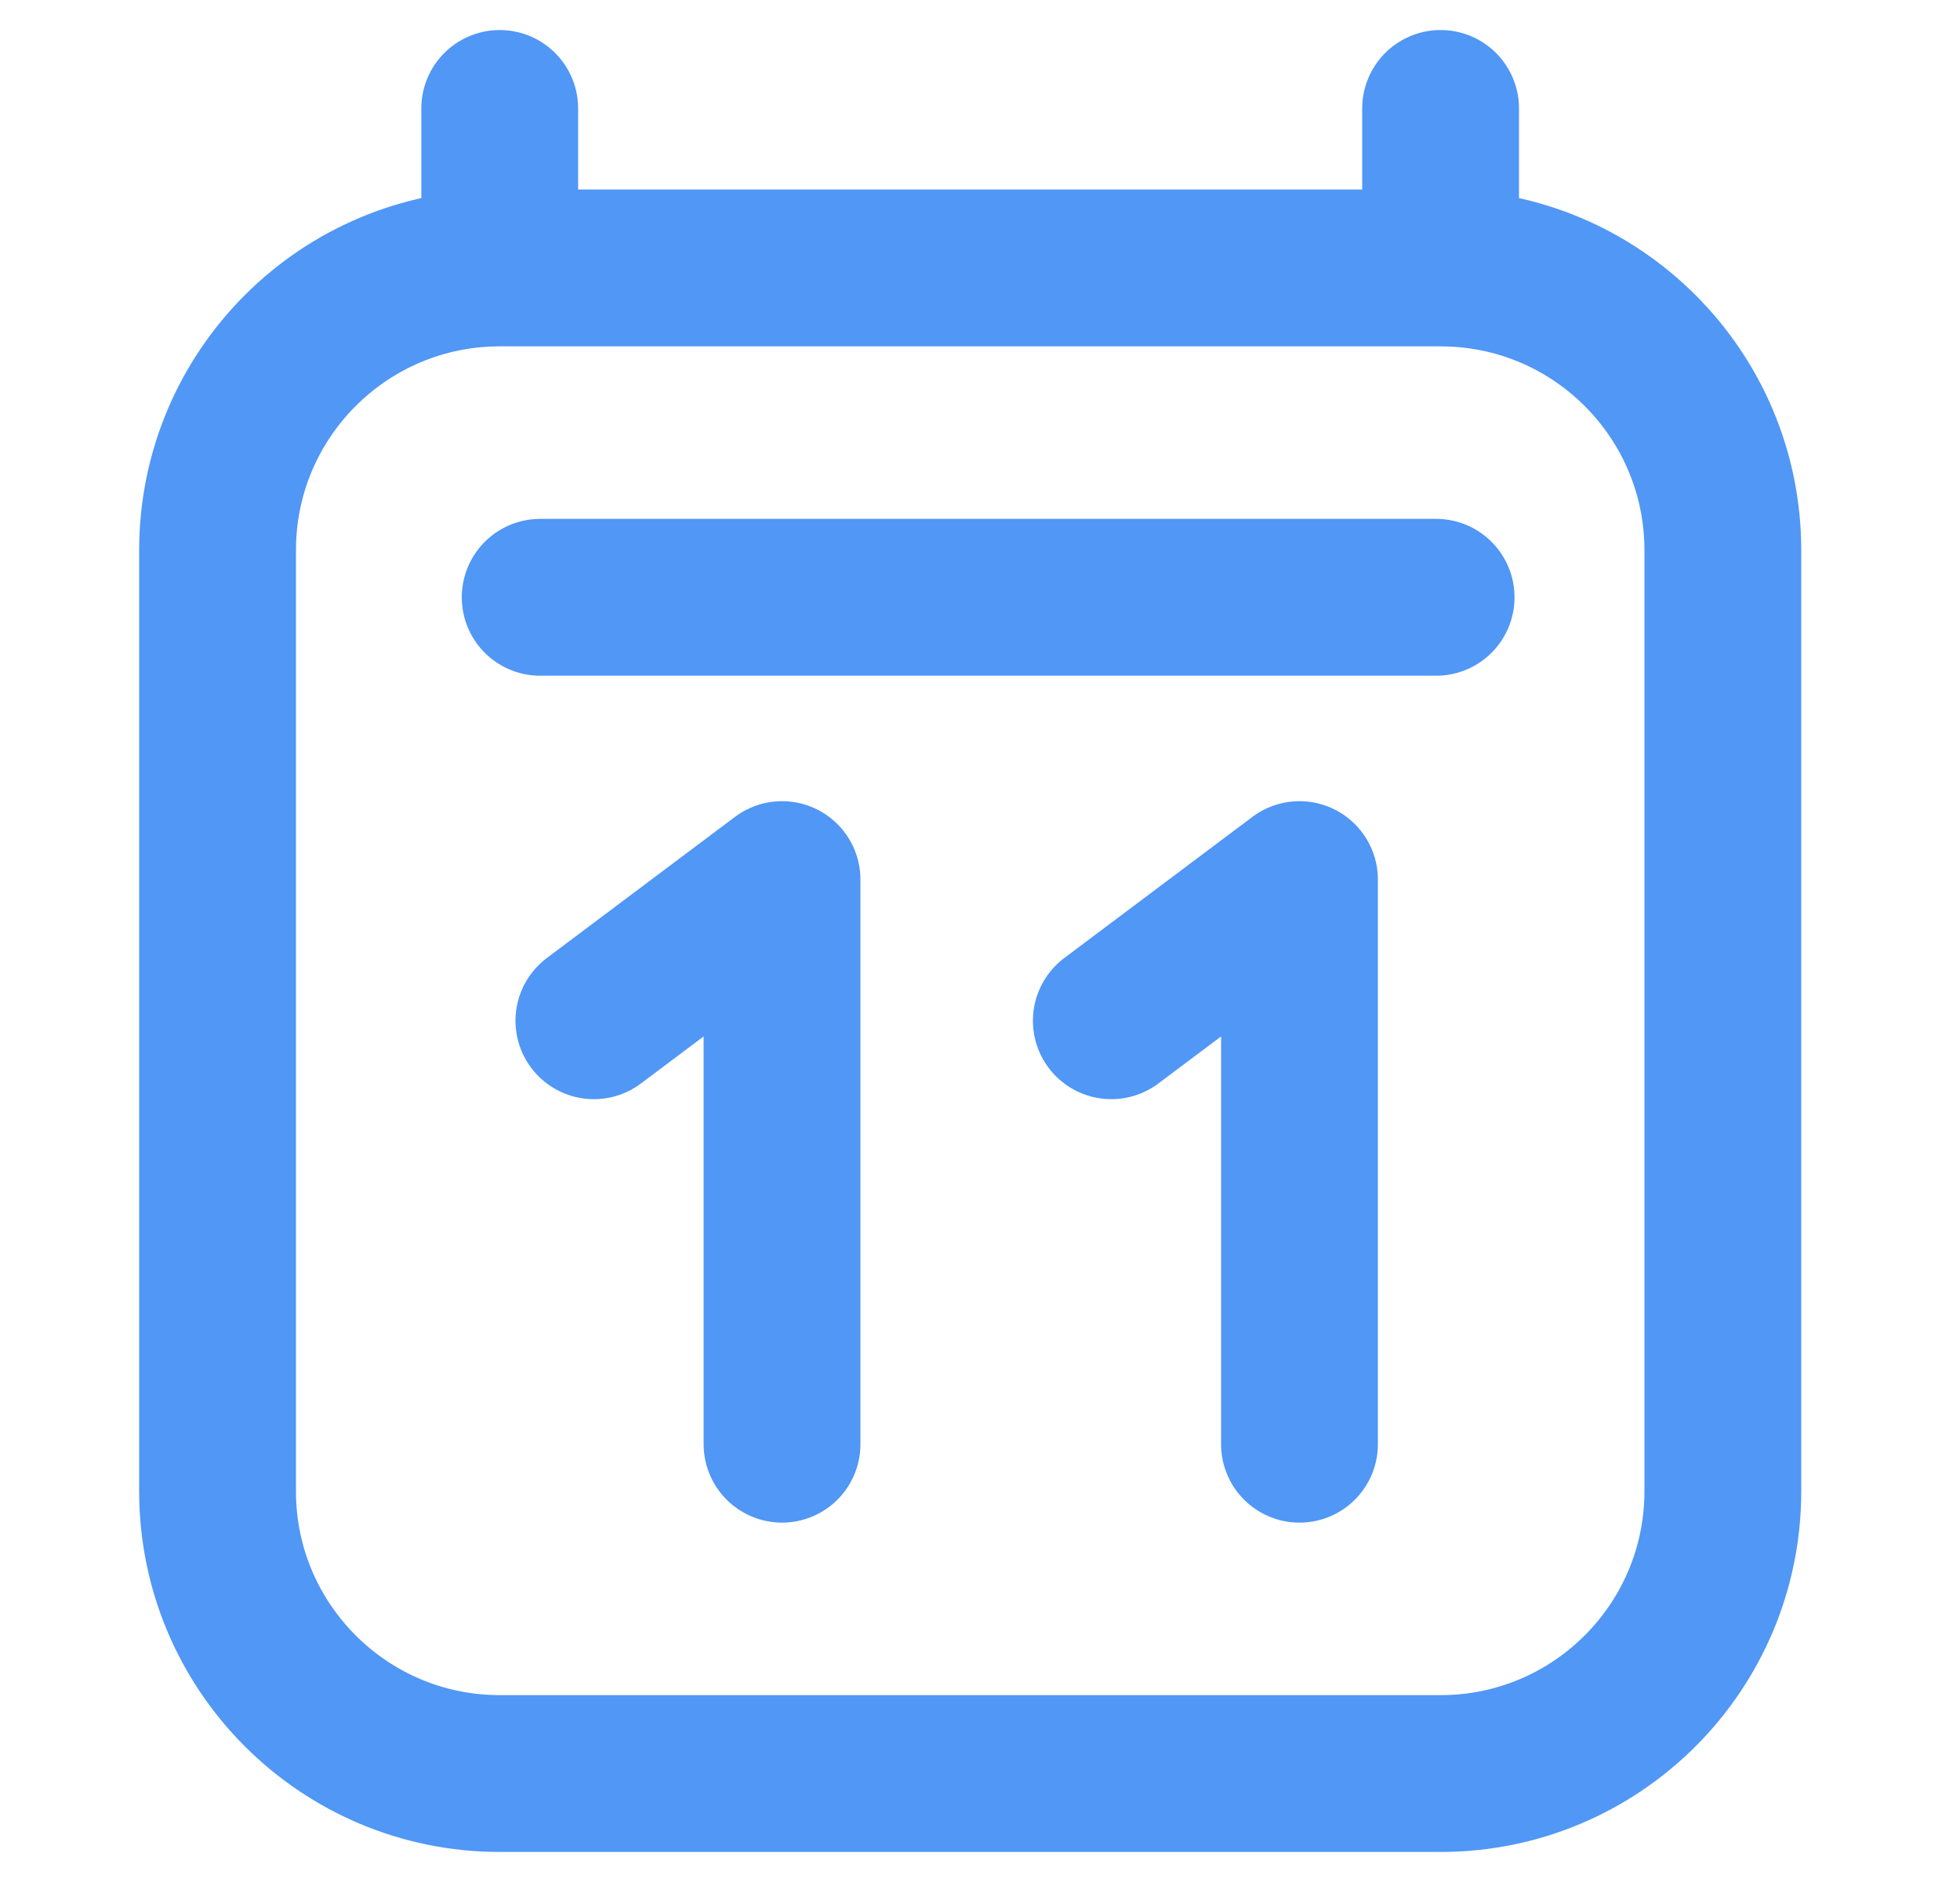 <svg width="25" height="24" viewBox="0 0 25 24" fill="none" xmlns="http://www.w3.org/2000/svg">
<path d="M6.89 7.617H18.318M6.374 1.383V3.417M6.374 3.417L18.375 3.417M6.374 3.417C4.386 3.417 2.775 5.029 2.775 7.017L2.775 19.017C2.775 21.005 4.387 22.617 6.375 22.617H18.375C20.363 22.617 21.975 21.005 21.975 19.017L21.975 7.017C21.975 5.028 20.363 3.417 18.375 3.417M18.375 1.383V3.417M9.975 18.417V11.217L7.575 13.017M16.575 18.417V11.217L14.175 13.017" stroke="#5097F6" stroke-width="2" stroke-linecap="round" stroke-linejoin="round"/>
</svg>
